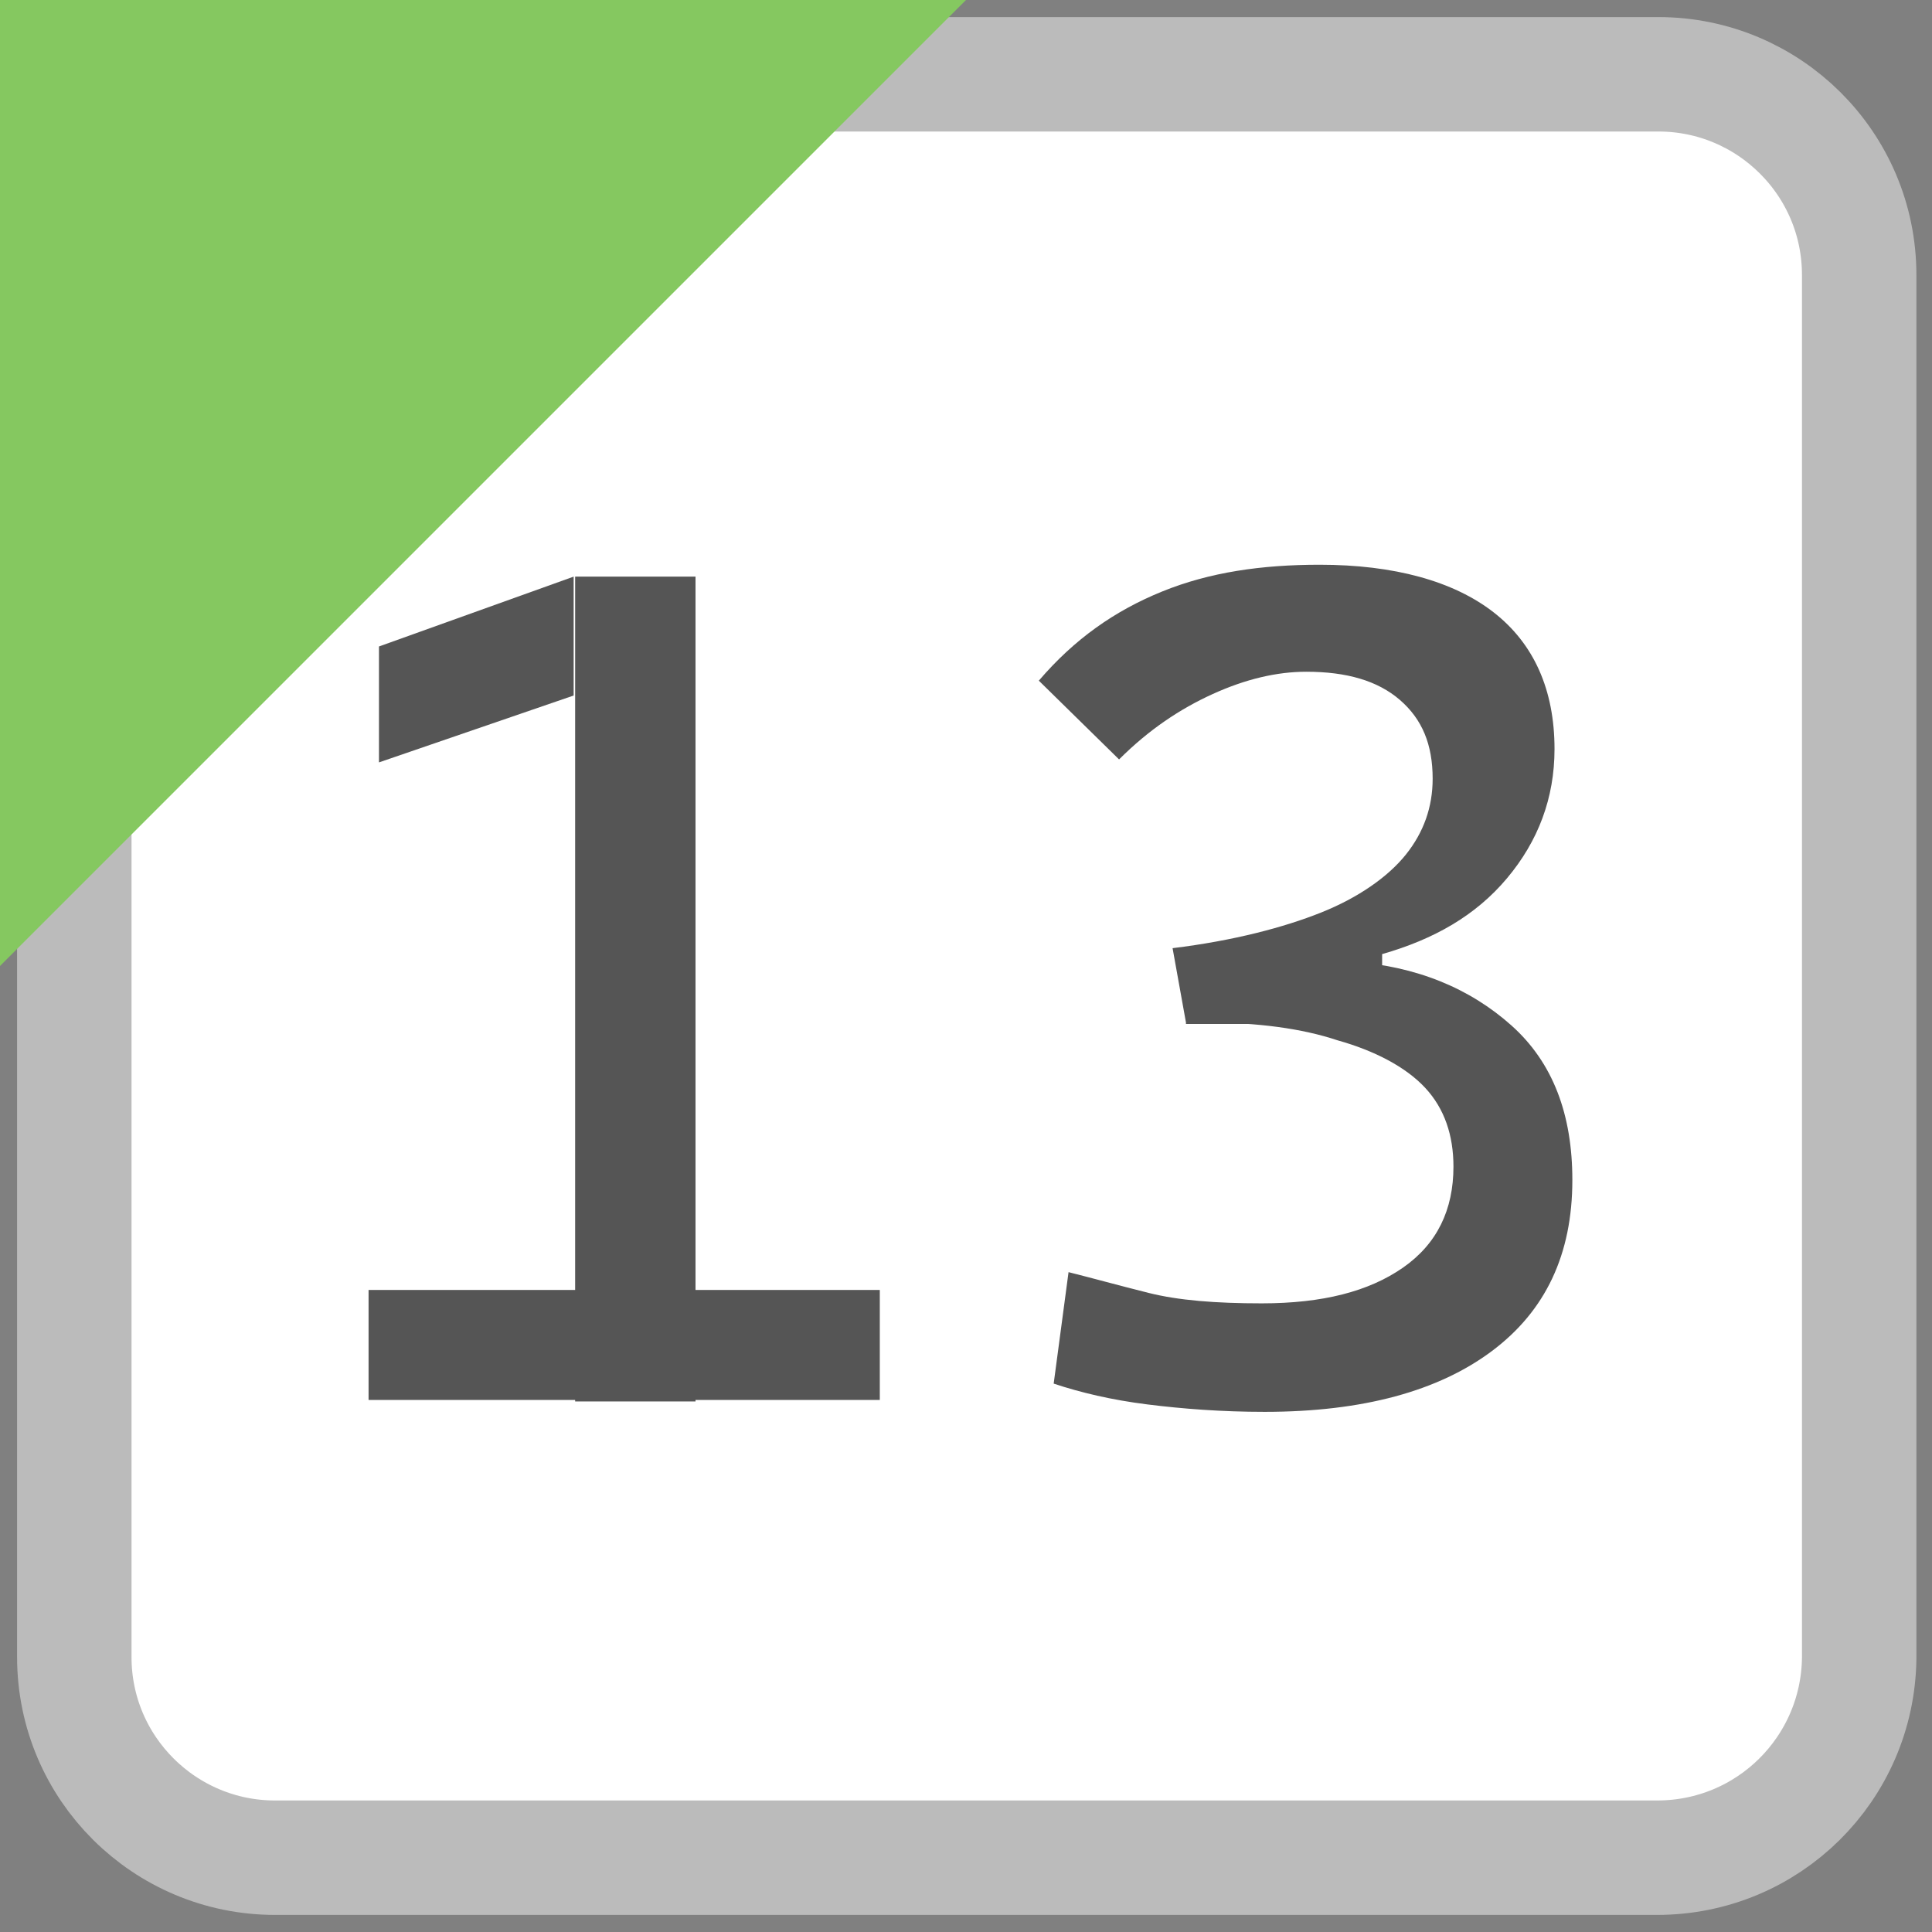 <?xml version="1.0" encoding="utf-8"?><svg version="1.1" xmlns="http://www.w3.org/2000/svg" width="13" height="13" viewBox="0 0 13 13"><rect x="0" y="0" width="13" height="13" fill="#808080" stroke="none"/><style>.st0{fill:#fff;stroke:#bbb;stroke-width:0.77;stroke-miterlimit:10}.st1{fill:#85c860}.st2{fill:#555}</style><path class="st0" d="M11.15,12.5H1.85c-0.74,0-1.35-0.6-1.35-1.35V1.85C0.5,1.1,1.1,0.5,1.85,0.5h9.31c0.74,0,1.35,0.6,1.35,1.35 v9.31C12.5,11.9,11.9,12.5,11.15,12.5z"/><polygon class="st1" points="0,6.5 0,0 6.5,0 "/><path class="st2" d="M2.48,9.42V8.68h1.47v0.74H2.48z M2.55,5.13V4.35l1.31-0.47v0.8L2.55,5.13z M3.87,9.42V3.88h0.81v5.55H3.87z  M4.6,9.42V8.68h1.32v0.74H4.6z"/><path class="st2" d="M7.98,6.88L7.89,6.38c0.41-0.05,0.75-0.14,1-0.24S9.34,5.9,9.46,5.75s0.18-0.32,0.18-0.51 c0-0.23-0.07-0.4-0.22-0.53S9.06,4.52,8.79,4.52c-0.2,0-0.41,0.05-0.63,0.15S7.73,4.91,7.53,5.11L6.99,4.58 C7.23,4.3,7.5,4.11,7.82,3.98S8.49,3.8,8.88,3.8c0.5,0,0.9,0.11,1.17,0.32s0.41,0.52,0.41,0.92c0,0.33-0.11,0.62-0.32,0.87 S9.65,6.32,9.3,6.42v0.47H7.98z M8.51,9.5c-0.29,0-0.55-0.02-0.79-0.05S7.27,9.37,7.09,9.31l0.1-0.75 c0.16,0.04,0.34,0.09,0.54,0.14s0.45,0.07,0.76,0.07c0.41,0,0.72-0.08,0.95-0.24s0.34-0.39,0.34-0.68c0-0.21-0.06-0.39-0.19-0.53 S9.25,7.07,9,7C8.76,6.92,8.46,6.88,8.11,6.88H7.98L7.89,6.38l1.2,0.09c0.44,0.03,0.8,0.18,1.08,0.43 c0.28,0.25,0.41,0.6,0.41,1.04c0,0.5-0.18,0.88-0.54,1.15S9.17,9.5,8.51,9.5z"/></svg>